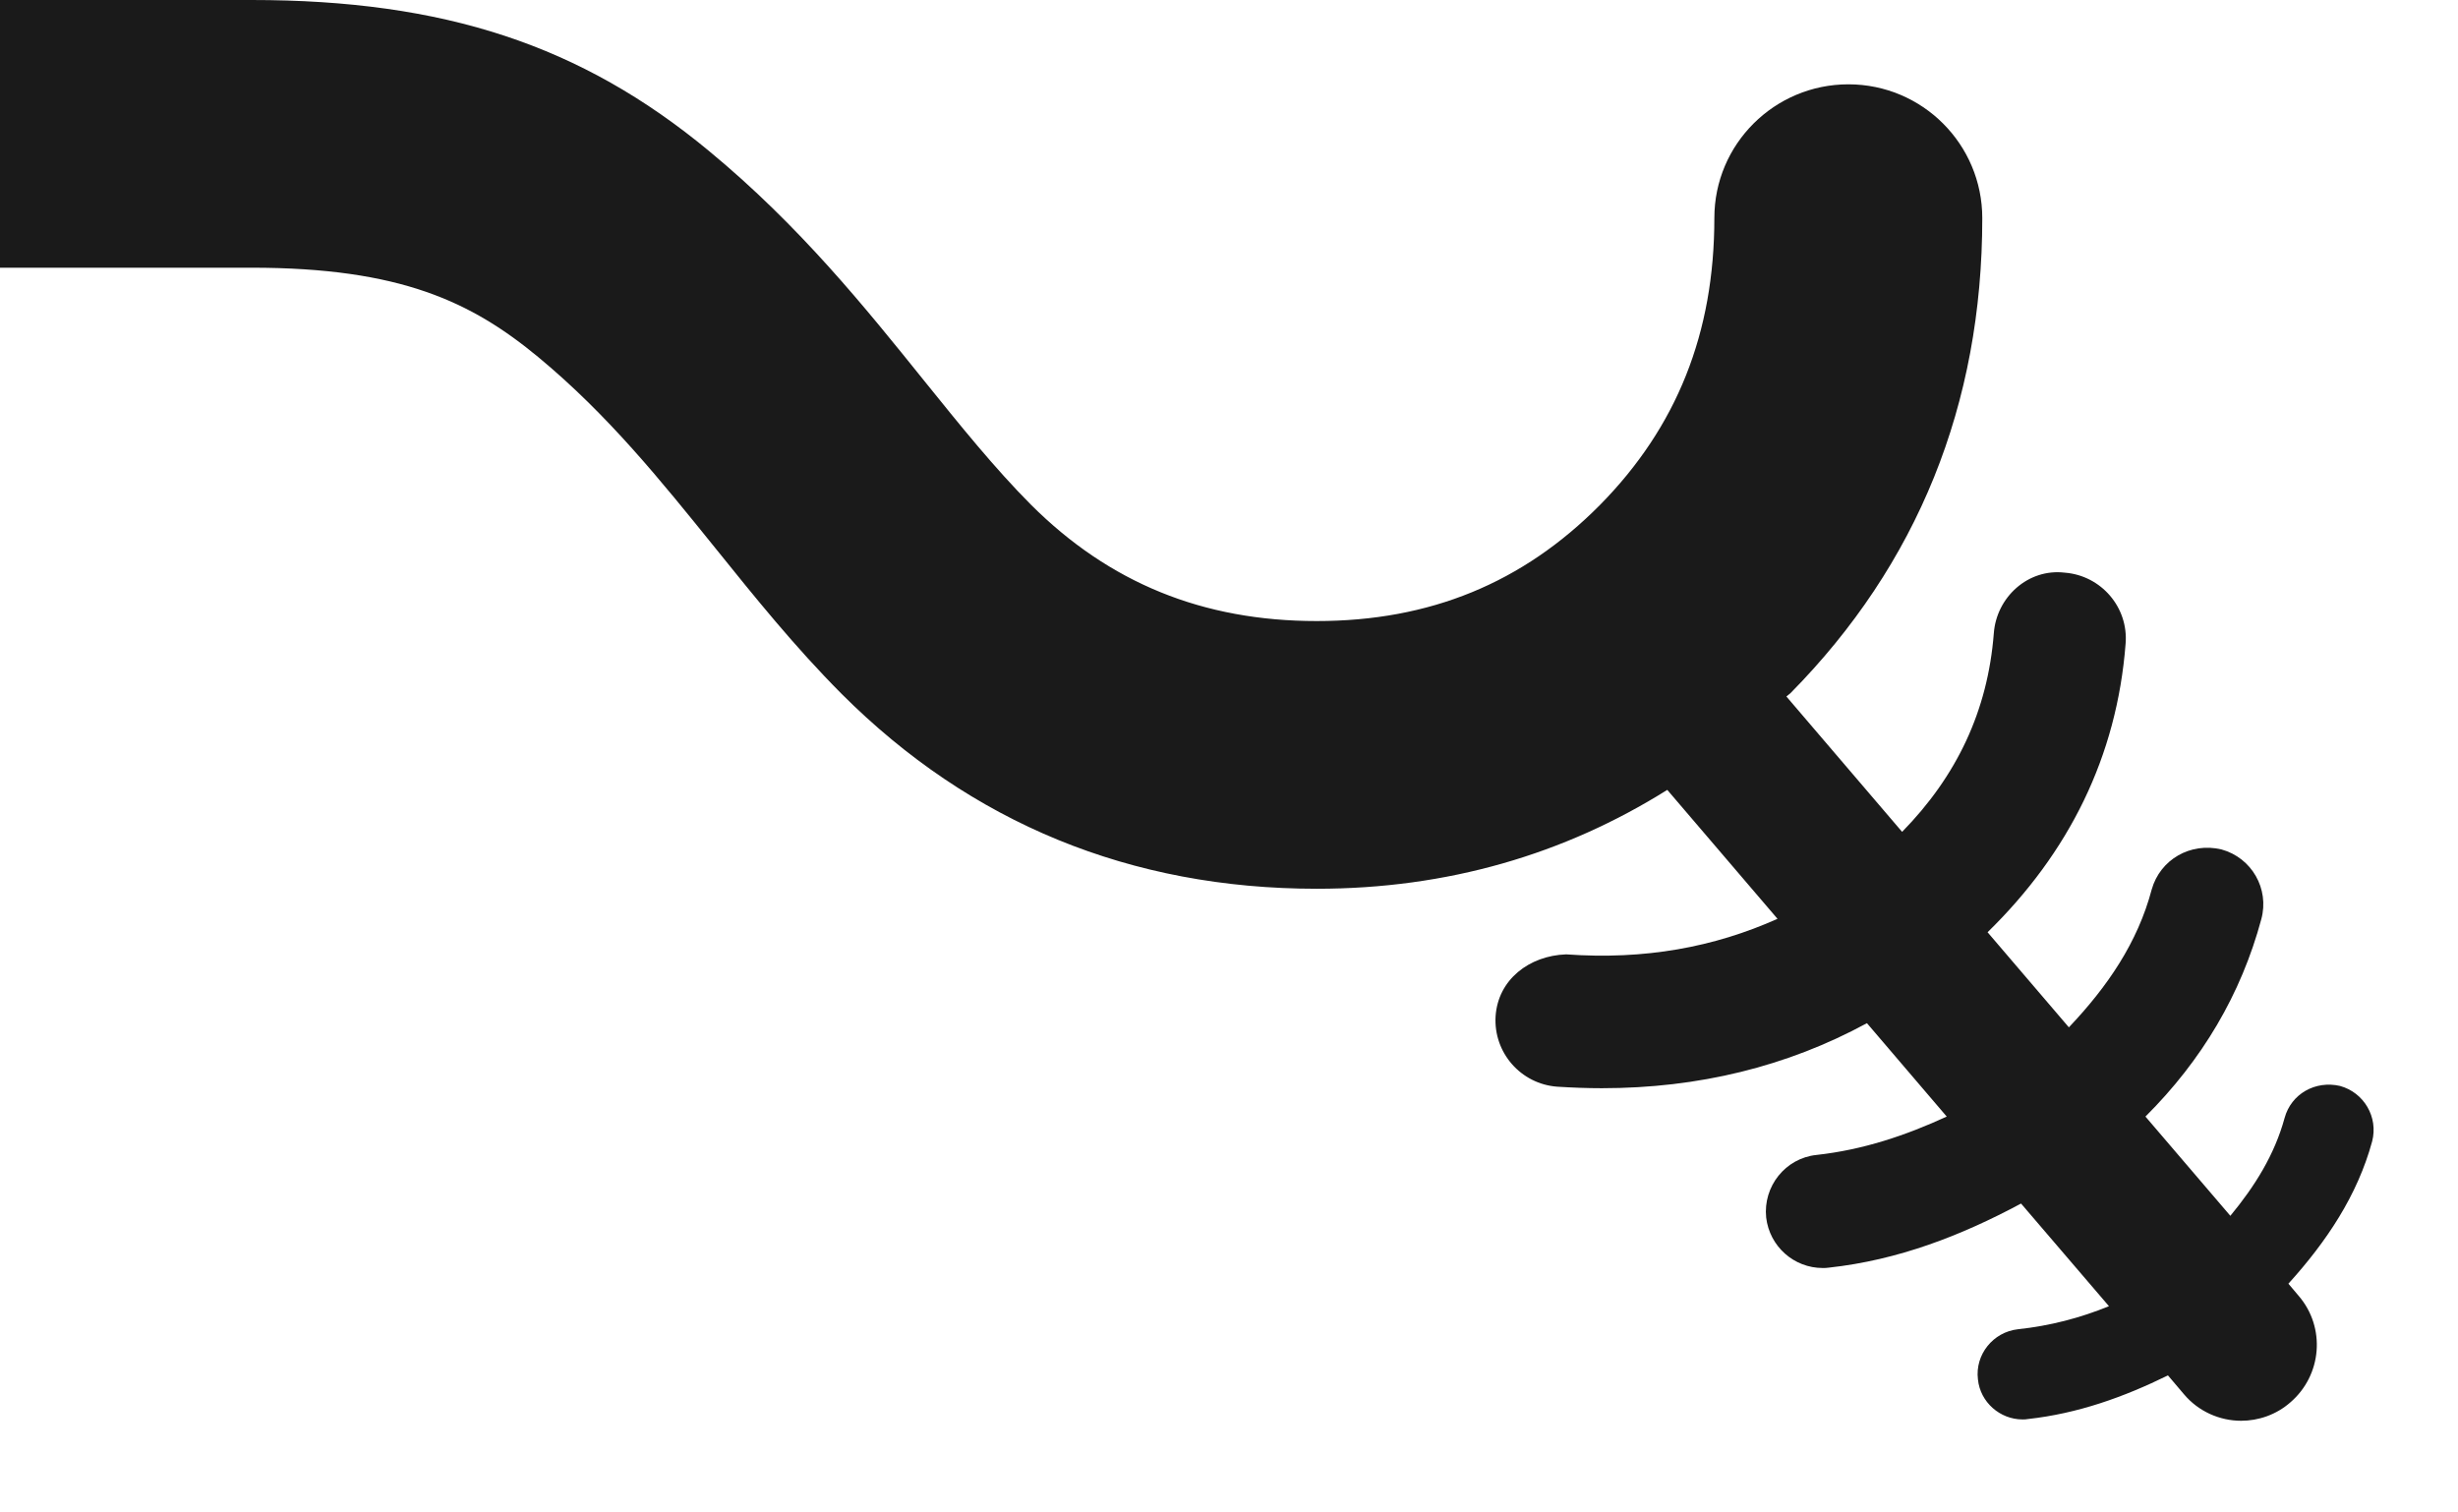 <?xml version="1.0" encoding="utf-8"?>
<!-- Generator: Adobe Illustrator 15.1.0, SVG Export Plug-In . SVG Version: 6.00 Build 0)  -->
<!DOCTYPE svg PUBLIC "-//W3C//DTD SVG 1.1//EN" "http://www.w3.org/Graphics/SVG/1.1/DTD/svg11.dtd">
<svg version="1.1" id="Layer_1" xmlns="http://www.w3.org/2000/svg" xmlns:xlink="http://www.w3.org/1999/xlink" x="0px" y="0px"
	 width="13px" height="8px" viewBox="0 0 13 8" enable-background="new 0 0 13 8" xml:space="preserve">
<path fill="#1A1A1A" d="M0,1.416h1.33c0.788,0,1.164,0.181,1.517,0.473C3.215,2.194,3.491,2.537,3.784,2.9
	c0.207,0.257,0.42,0.522,0.667,0.77C5.135,4.354,5.98,4.701,6.964,4.701c0.691,0,1.31-0.182,1.854-0.523l0.583,0.682
	C9.066,5.01,8.699,5.078,8.283,5.048C8.087,5.055,7.923,5.182,7.91,5.375C7.898,5.568,8.044,5.734,8.236,5.748
	c0.08,0.005,0.158,0.008,0.236,0.008c0.512,0,0.98-0.115,1.402-0.344l0.422,0.494c-0.217,0.1-0.443,0.176-0.689,0.203
	C9.443,6.126,9.324,6.275,9.341,6.44C9.359,6.593,9.488,6.707,9.64,6.707c0.01,0,0.021,0,0.033-0.002
	c0.367-0.04,0.701-0.17,1.016-0.339l0.465,0.543c-0.152,0.062-0.312,0.104-0.482,0.122c-0.131,0.015-0.227,0.134-0.211,0.265
	c0.012,0.121,0.117,0.212,0.236,0.212c0.01,0,0.018,0,0.027-0.002c0.266-0.029,0.51-0.117,0.742-0.231l0.084,0.099
	c0.078,0.093,0.191,0.141,0.303,0.141c0.092,0,0.186-0.032,0.26-0.097c0.168-0.144,0.188-0.396,0.045-0.563L12.103,6.79
	c0.201-0.222,0.365-0.466,0.443-0.753c0.033-0.128-0.043-0.258-0.17-0.293c-0.131-0.03-0.258,0.042-0.293,0.169
	c-0.053,0.195-0.158,0.362-0.287,0.518l-0.449-0.525c0.299-0.298,0.506-0.647,0.613-1.045c0.043-0.16-0.051-0.324-0.211-0.368
	c-0.164-0.039-0.324,0.053-0.369,0.212c-0.074,0.28-0.234,0.514-0.438,0.729l-0.43-0.503c0.43-0.42,0.684-0.929,0.73-1.526
	c0.016-0.192-0.129-0.361-0.322-0.376c-0.193-0.023-0.361,0.129-0.375,0.321C10.513,3.76,10.349,4.105,10.06,4.4L9.448,3.684
	c0.006-0.006,0.014-0.01,0.021-0.017c0.673-0.682,1.015-1.528,1.015-2.513c0-0.391-0.317-0.708-0.708-0.708S9.067,0.762,9.067,1.153
	c0,0.608-0.198,1.105-0.605,1.518C8.053,3.084,7.562,3.285,6.964,3.285c-0.603,0-1.097-0.202-1.511-0.615
	C5.26,2.476,5.079,2.251,4.887,2.013C4.578,1.629,4.229,1.194,3.749,0.798C3.074,0.239,2.35,0,1.33,0H0V1.416z"/>
</svg>
